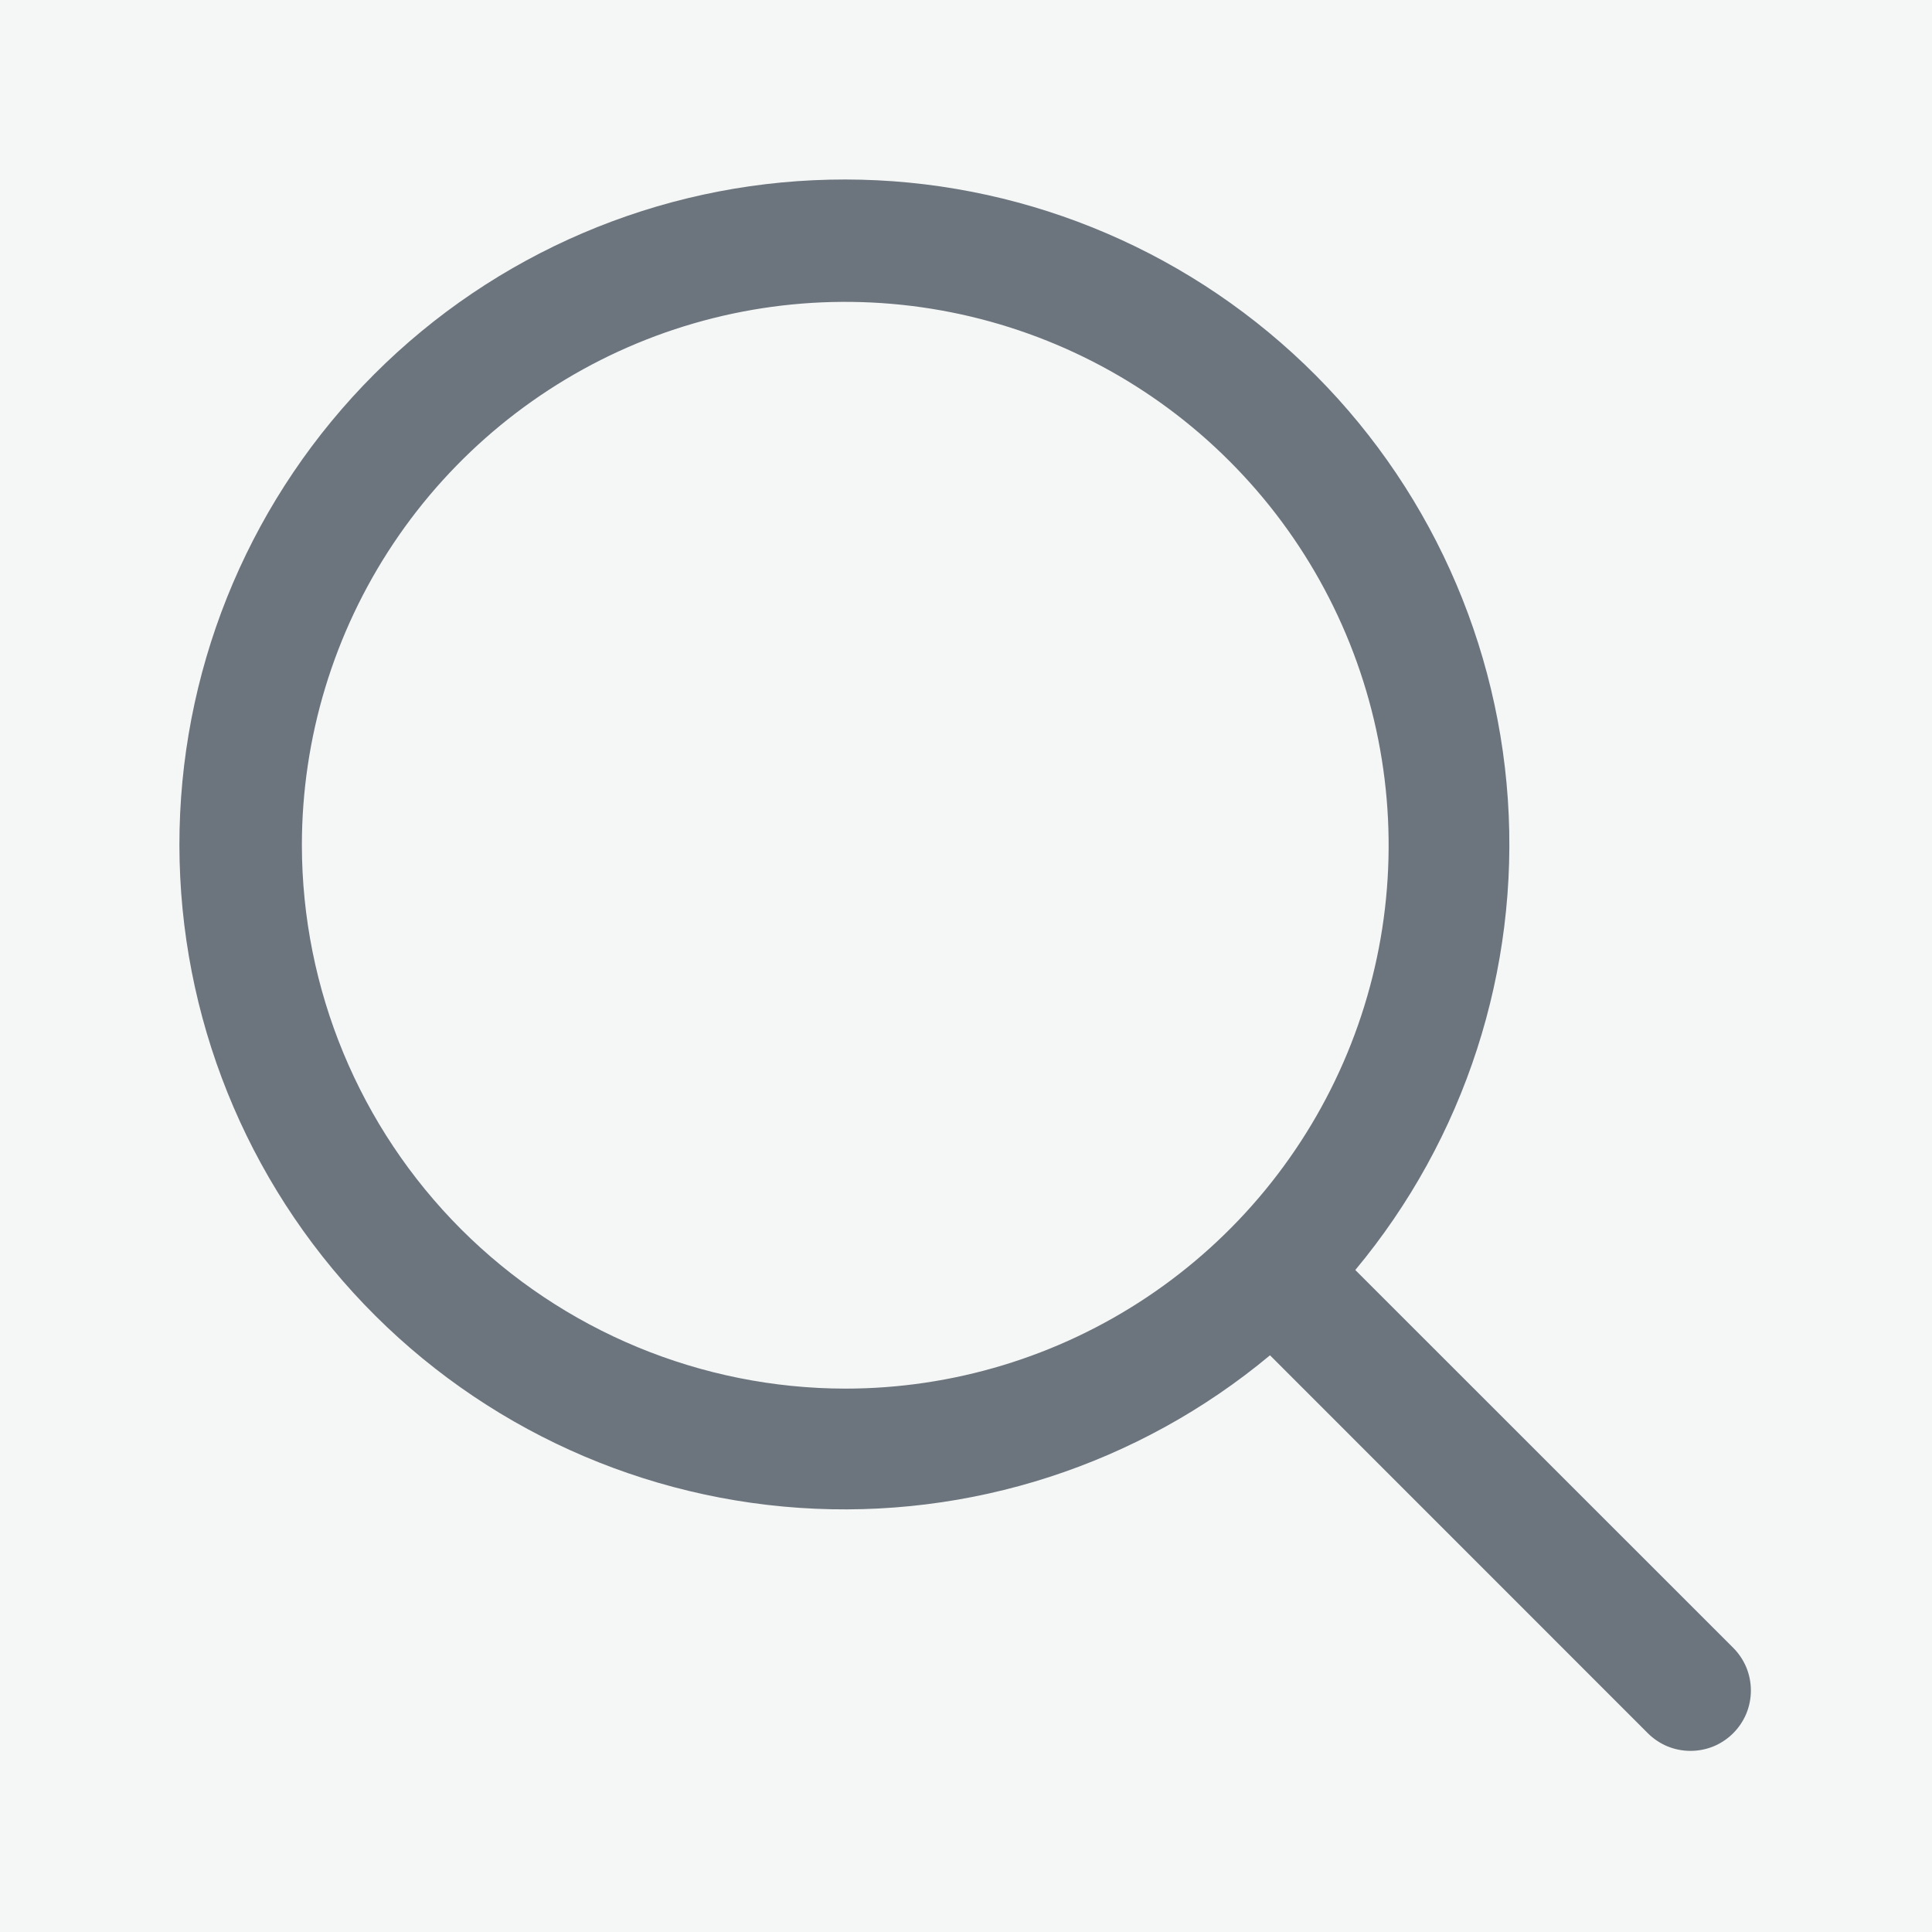 <svg width="20" height="20" viewBox="0 0 20 20" fill="none" xmlns="http://www.w3.org/2000/svg">
<rect width="20" height="20" fill="#1E1E1E"/>
<g id="Section 2">
<path d="M-3508 -1675C-3508 -1676.1 -3507.1 -1677 -3506 -1677H7159C7160.1 -1677 7161 -1676.1 7161 -1675V11542C7161 11543.1 7160.1 11544 7159 11544H-3506C-3507.1 11544 -3508 11543.1 -3508 11542V-1675Z" fill="white" fill-opacity="0.19"/>
<path d="M-3506 -1676H7159V-1678H-3506V-1676ZM7160 -1675V11542H7162V-1675H7160ZM7159 11543H-3506V11545H7159V11543ZM-3507 11542V-1675H-3509V11542H-3507ZM-3506 11543C-3506.55 11543 -3507 11542.6 -3507 11542H-3509C-3509 11543.7 -3507.66 11545 -3506 11545V11543ZM7160 11542C7160 11542.6 7159.55 11543 7159 11543V11545C7160.66 11545 7162 11543.7 7162 11542H7160ZM7159 -1676C7159.55 -1676 7160 -1675.55 7160 -1675H7162C7162 -1676.66 7160.66 -1678 7159 -1678V-1676ZM-3506 -1678C-3507.66 -1678 -3509 -1676.66 -3509 -1675H-3507C-3507 -1675.55 -3506.55 -1676 -3506 -1676V-1678Z" fill="black" fill-opacity="0.1"/>
<g id="Dashboard" clip-path="url(#clip0_0_1)">
<rect width="1440" height="1024" transform="translate(-913 -40)" fill="#F8F9FA"/>
<g id="Group 427319088">
<g id="Group 427319090">
<g id="Frame 33622">
<g id="Frame 33623">
<g id="Header">
<mask id="path-3-inside-1_0_1" fill="white">
<path d="M-654 -40H527V60H-654V-40Z"/>
</mask>
<path d="M-654 -40H527V60H-654V-40Z" fill="#F8F9FA"/>
<path d="M527 59H-654V61H527V59Z" fill="#E5E7E8" mask="url(#path-3-inside-1_0_1)"/>
<g id="Frame 33620">
<g id="Menus">
<g id="Search">
<rect x="-13.5" y="-10.5" width="319" height="41" rx="9.5" fill="#F5F6F6"/>
<rect x="-13.5" y="-10.5" width="319" height="41" rx="9.5" stroke="#CDD1D4"/>
<g id="MagnifyingGlass">
<path id="Vector" d="M17.942 17.058L14.03 13.147C15.164 11.786 15.729 10.04 15.609 8.273C15.488 6.505 14.691 4.852 13.383 3.658C12.074 2.463 10.356 1.819 8.585 1.86C6.814 1.9 5.126 2.621 3.874 3.874C2.621 5.127 1.9 6.814 1.859 8.585C1.819 10.356 2.463 12.074 3.658 13.383C4.852 14.691 6.505 15.488 8.272 15.609C10.04 15.73 11.786 15.164 13.147 14.03L17.058 17.942C17.116 18 17.185 18.046 17.261 18.078C17.337 18.109 17.418 18.125 17.5 18.125C17.582 18.125 17.663 18.109 17.739 18.078C17.815 18.046 17.884 18 17.942 17.942C18 17.884 18.046 17.815 18.078 17.739C18.109 17.663 18.125 17.582 18.125 17.5C18.125 17.418 18.109 17.337 18.078 17.261C18.046 17.185 18 17.116 17.942 17.058ZM3.125 8.75C3.125 7.638 3.455 6.55 4.073 5.625C4.691 4.7 5.57 3.979 6.597 3.553C7.625 3.127 8.756 3.016 9.847 3.233C10.938 3.45 11.941 3.986 12.727 4.773C13.514 5.559 14.05 6.562 14.267 7.653C14.484 8.744 14.373 9.875 13.947 10.903C13.521 11.931 12.8 12.809 11.875 13.427C10.95 14.045 9.862 14.375 8.75 14.375C7.259 14.373 5.829 13.78 4.774 12.726C3.72 11.671 3.127 10.241 3.125 8.75Z" fill="#6C757D"/>
</g>
</g>
</g>
</g>
</g>
</g>
</g>
</g>
</g>
</g>
</g>
<defs>
<clipPath id="clip0_0_1">
<rect width="1440" height="1024" fill="white" transform="translate(-913 -40)"/>
</clipPath>
</defs>
</svg>
